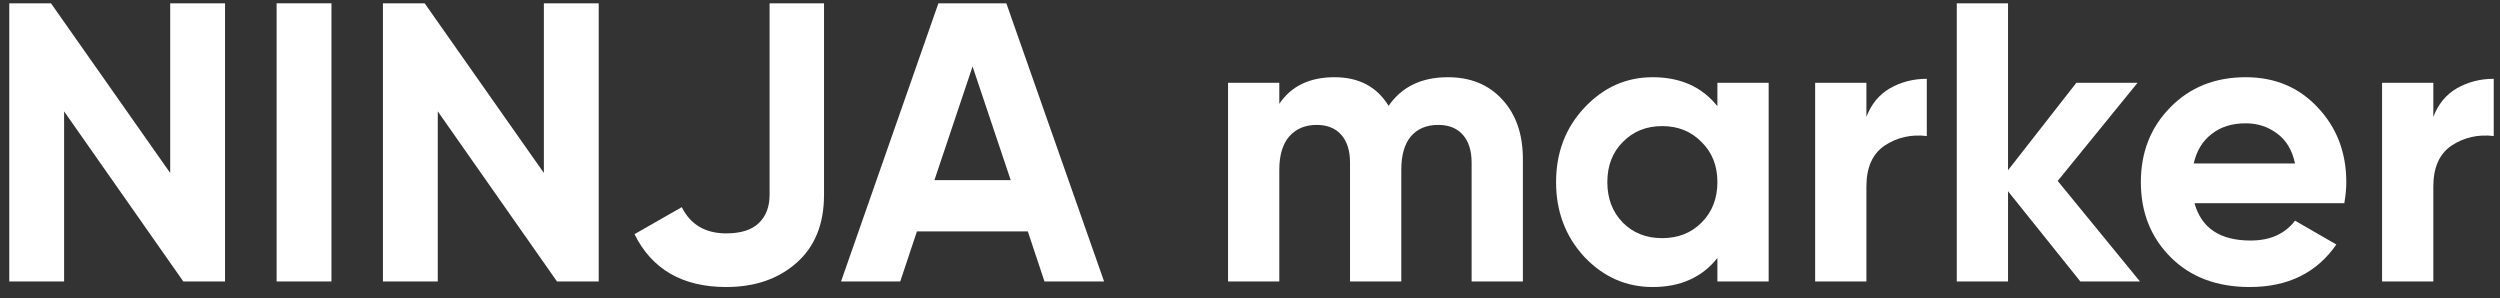<svg width="151" height="18" viewBox="0 0 151 18" fill="none" xmlns="http://www.w3.org/2000/svg">
<rect x="0" y="0" width="151" height="18" fill="#333333" stroke="none"/>
<path d="M10.28 0.2H13.592V17H11.072L3.872 6.728V17H0.56V0.2H3.08L10.28 10.448V0.2Z" fill="white"/>
<path d="M16.708 0.2H20.02V17H16.708V0.2Z" fill="white"/>
<path d="M32.85 0.2H36.162V17H33.642L26.442 6.728V17H23.13V0.2H25.65L32.85 10.448V0.2Z" fill="white"/>
<path d="M43.867 17.336C41.227 17.336 39.379 16.272 38.323 14.144L41.179 12.512C41.707 13.568 42.603 14.096 43.867 14.096C44.747 14.096 45.403 13.888 45.835 13.472C46.267 13.056 46.483 12.488 46.483 11.768V0.2H49.771V11.768C49.771 13.528 49.219 14.896 48.115 15.872C47.011 16.848 45.595 17.336 43.867 17.336Z" fill="white"/>
<path d="M63.087 17L62.079 13.976H55.383L54.375 17H50.799L56.679 0.2H60.783L66.687 17H63.087ZM56.439 10.88H61.047L58.743 4.016L56.439 10.88Z" fill="white"/>
<path d="M87.446 4.664C88.822 4.664 89.918 5.112 90.734 6.008C91.566 6.904 91.982 8.104 91.982 9.608V17H88.886V9.824C88.886 9.104 88.71 8.544 88.358 8.144C88.006 7.744 87.51 7.544 86.87 7.544C86.166 7.544 85.614 7.776 85.214 8.24C84.83 8.704 84.638 9.376 84.638 10.256V17H81.542V9.824C81.542 9.104 81.366 8.544 81.014 8.144C80.662 7.744 80.166 7.544 79.526 7.544C78.838 7.544 78.286 7.776 77.87 8.24C77.47 8.704 77.27 9.376 77.27 10.256V17H74.174V5H77.27V6.272C77.99 5.2 79.102 4.664 80.606 4.664C82.078 4.664 83.166 5.24 83.87 6.392C84.67 5.24 85.862 4.664 87.446 4.664Z" fill="white"/>
<path d="M103.731 5H106.827V17H103.731V15.584C102.803 16.752 101.499 17.336 99.819 17.336C98.219 17.336 96.843 16.728 95.691 15.512C94.555 14.28 93.987 12.776 93.987 11C93.987 9.224 94.555 7.728 95.691 6.512C96.843 5.28 98.219 4.664 99.819 4.664C101.499 4.664 102.803 5.248 103.731 6.416V5ZM98.019 13.448C98.643 14.072 99.435 14.384 100.395 14.384C101.355 14.384 102.147 14.072 102.771 13.448C103.411 12.808 103.731 11.992 103.731 11C103.731 10.008 103.411 9.2 102.771 8.576C102.147 7.936 101.355 7.616 100.395 7.616C99.435 7.616 98.643 7.936 98.019 8.576C97.395 9.2 97.083 10.008 97.083 11C97.083 11.992 97.395 12.808 98.019 13.448Z" fill="white"/>
<path d="M112.731 7.064C113.019 6.296 113.491 5.72 114.147 5.336C114.819 4.952 115.563 4.76 116.379 4.76V8.216C115.435 8.104 114.587 8.296 113.835 8.792C113.099 9.288 112.731 10.112 112.731 11.264V17H109.635V5H112.731V7.064Z" fill="white"/>
<path d="M129.253 17H125.653L121.285 11.552V17H118.189V0.2H121.285V10.28L125.413 5H129.109L124.285 10.928L129.253 17Z" fill="white"/>
<path d="M132.548 12.272C132.964 13.776 134.092 14.528 135.932 14.528C137.116 14.528 138.012 14.128 138.62 13.328L141.116 14.768C139.932 16.48 138.188 17.336 135.884 17.336C133.9 17.336 132.308 16.736 131.108 15.536C129.908 14.336 129.308 12.824 129.308 11C129.308 9.192 129.9 7.688 131.084 6.488C132.268 5.272 133.788 4.664 135.644 4.664C137.404 4.664 138.852 5.272 139.988 6.488C141.14 7.704 141.716 9.208 141.716 11C141.716 11.4 141.676 11.824 141.596 12.272H132.548ZM132.5 9.872H138.62C138.444 9.056 138.076 8.448 137.516 8.048C136.972 7.648 136.348 7.448 135.644 7.448C134.812 7.448 134.124 7.664 133.58 8.096C133.036 8.512 132.676 9.104 132.5 9.872Z" fill="white"/>
<path d="M146.973 7.064C147.261 6.296 147.733 5.72 148.389 5.336C149.061 4.952 149.805 4.76 150.621 4.76V8.216C149.677 8.104 148.829 8.296 148.077 8.792C147.341 9.288 146.973 10.112 146.973 11.264V17H143.877V5H146.973V7.064Z" fill="white"/>
</svg>
